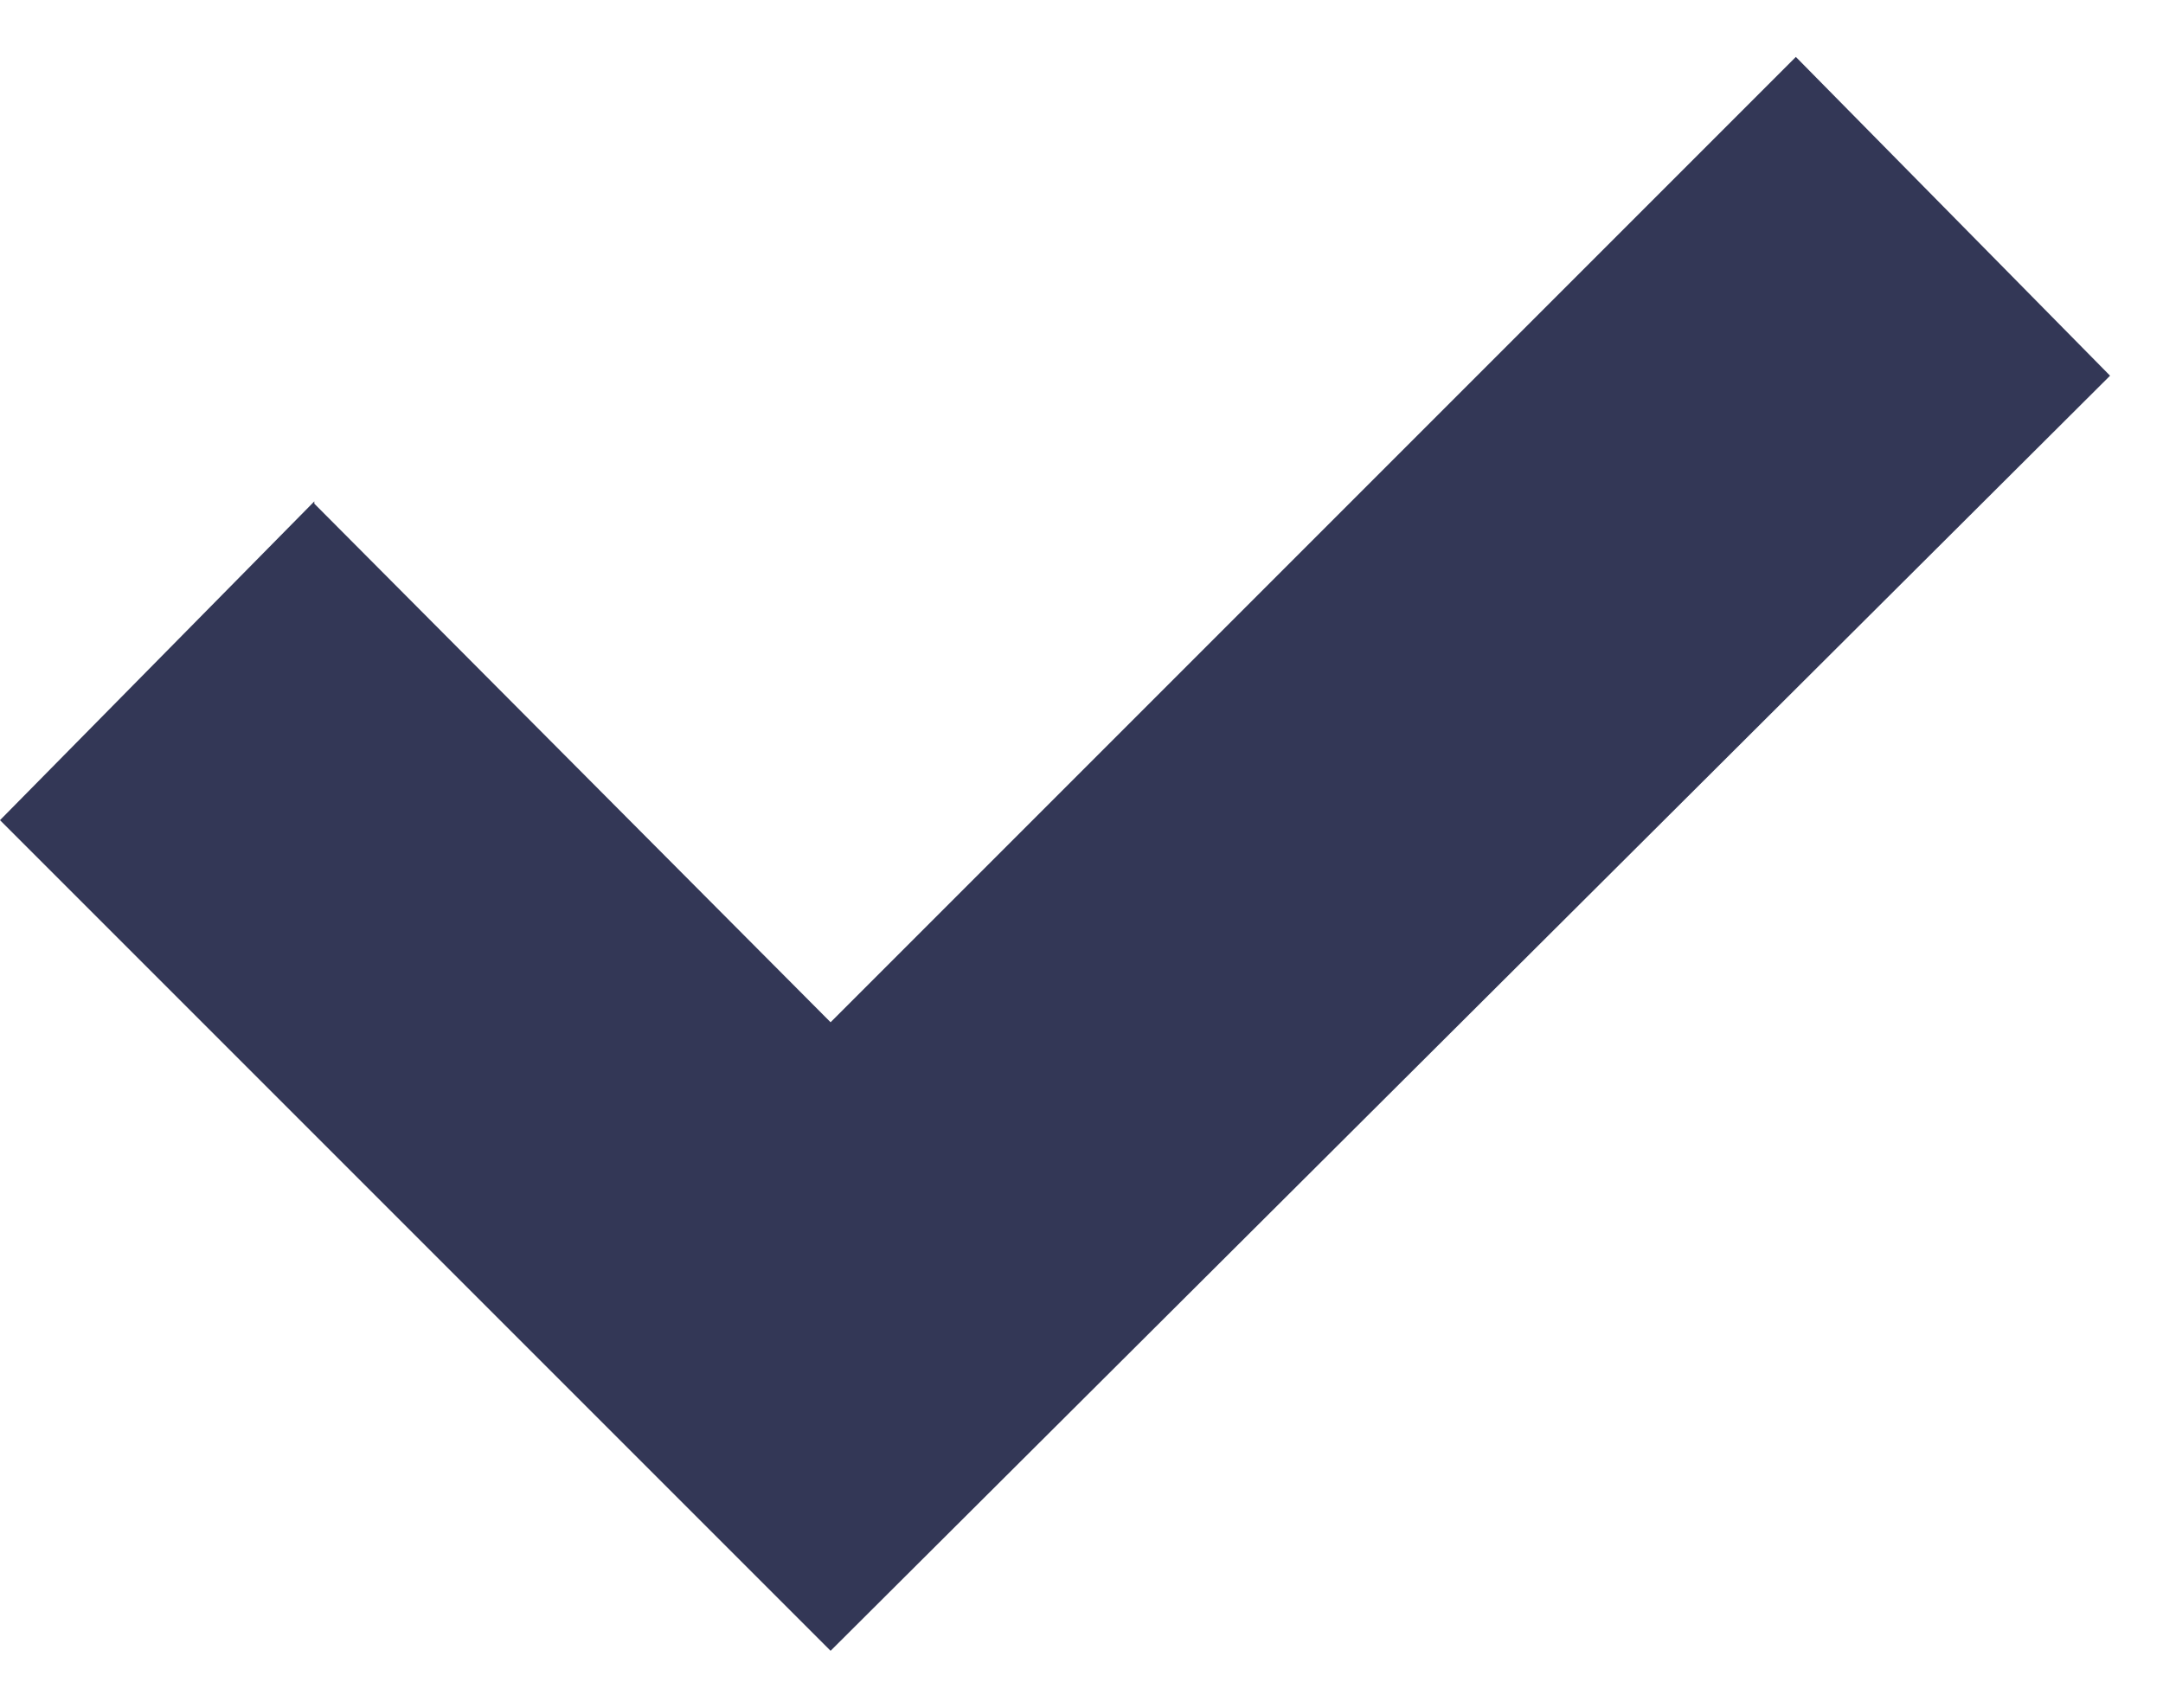 <svg width="19" height="15" viewBox="0 0 19 15" fill="none" xmlns="http://www.w3.org/2000/svg">
<path opacity="0.8" d="M7.296 8.979L2.761 4.424V4.404L0 7.204L7.296 14.5L18.535 3.3L15.775 0.5L7.296 8.979Z" fill="#00052C"/>
</svg>
